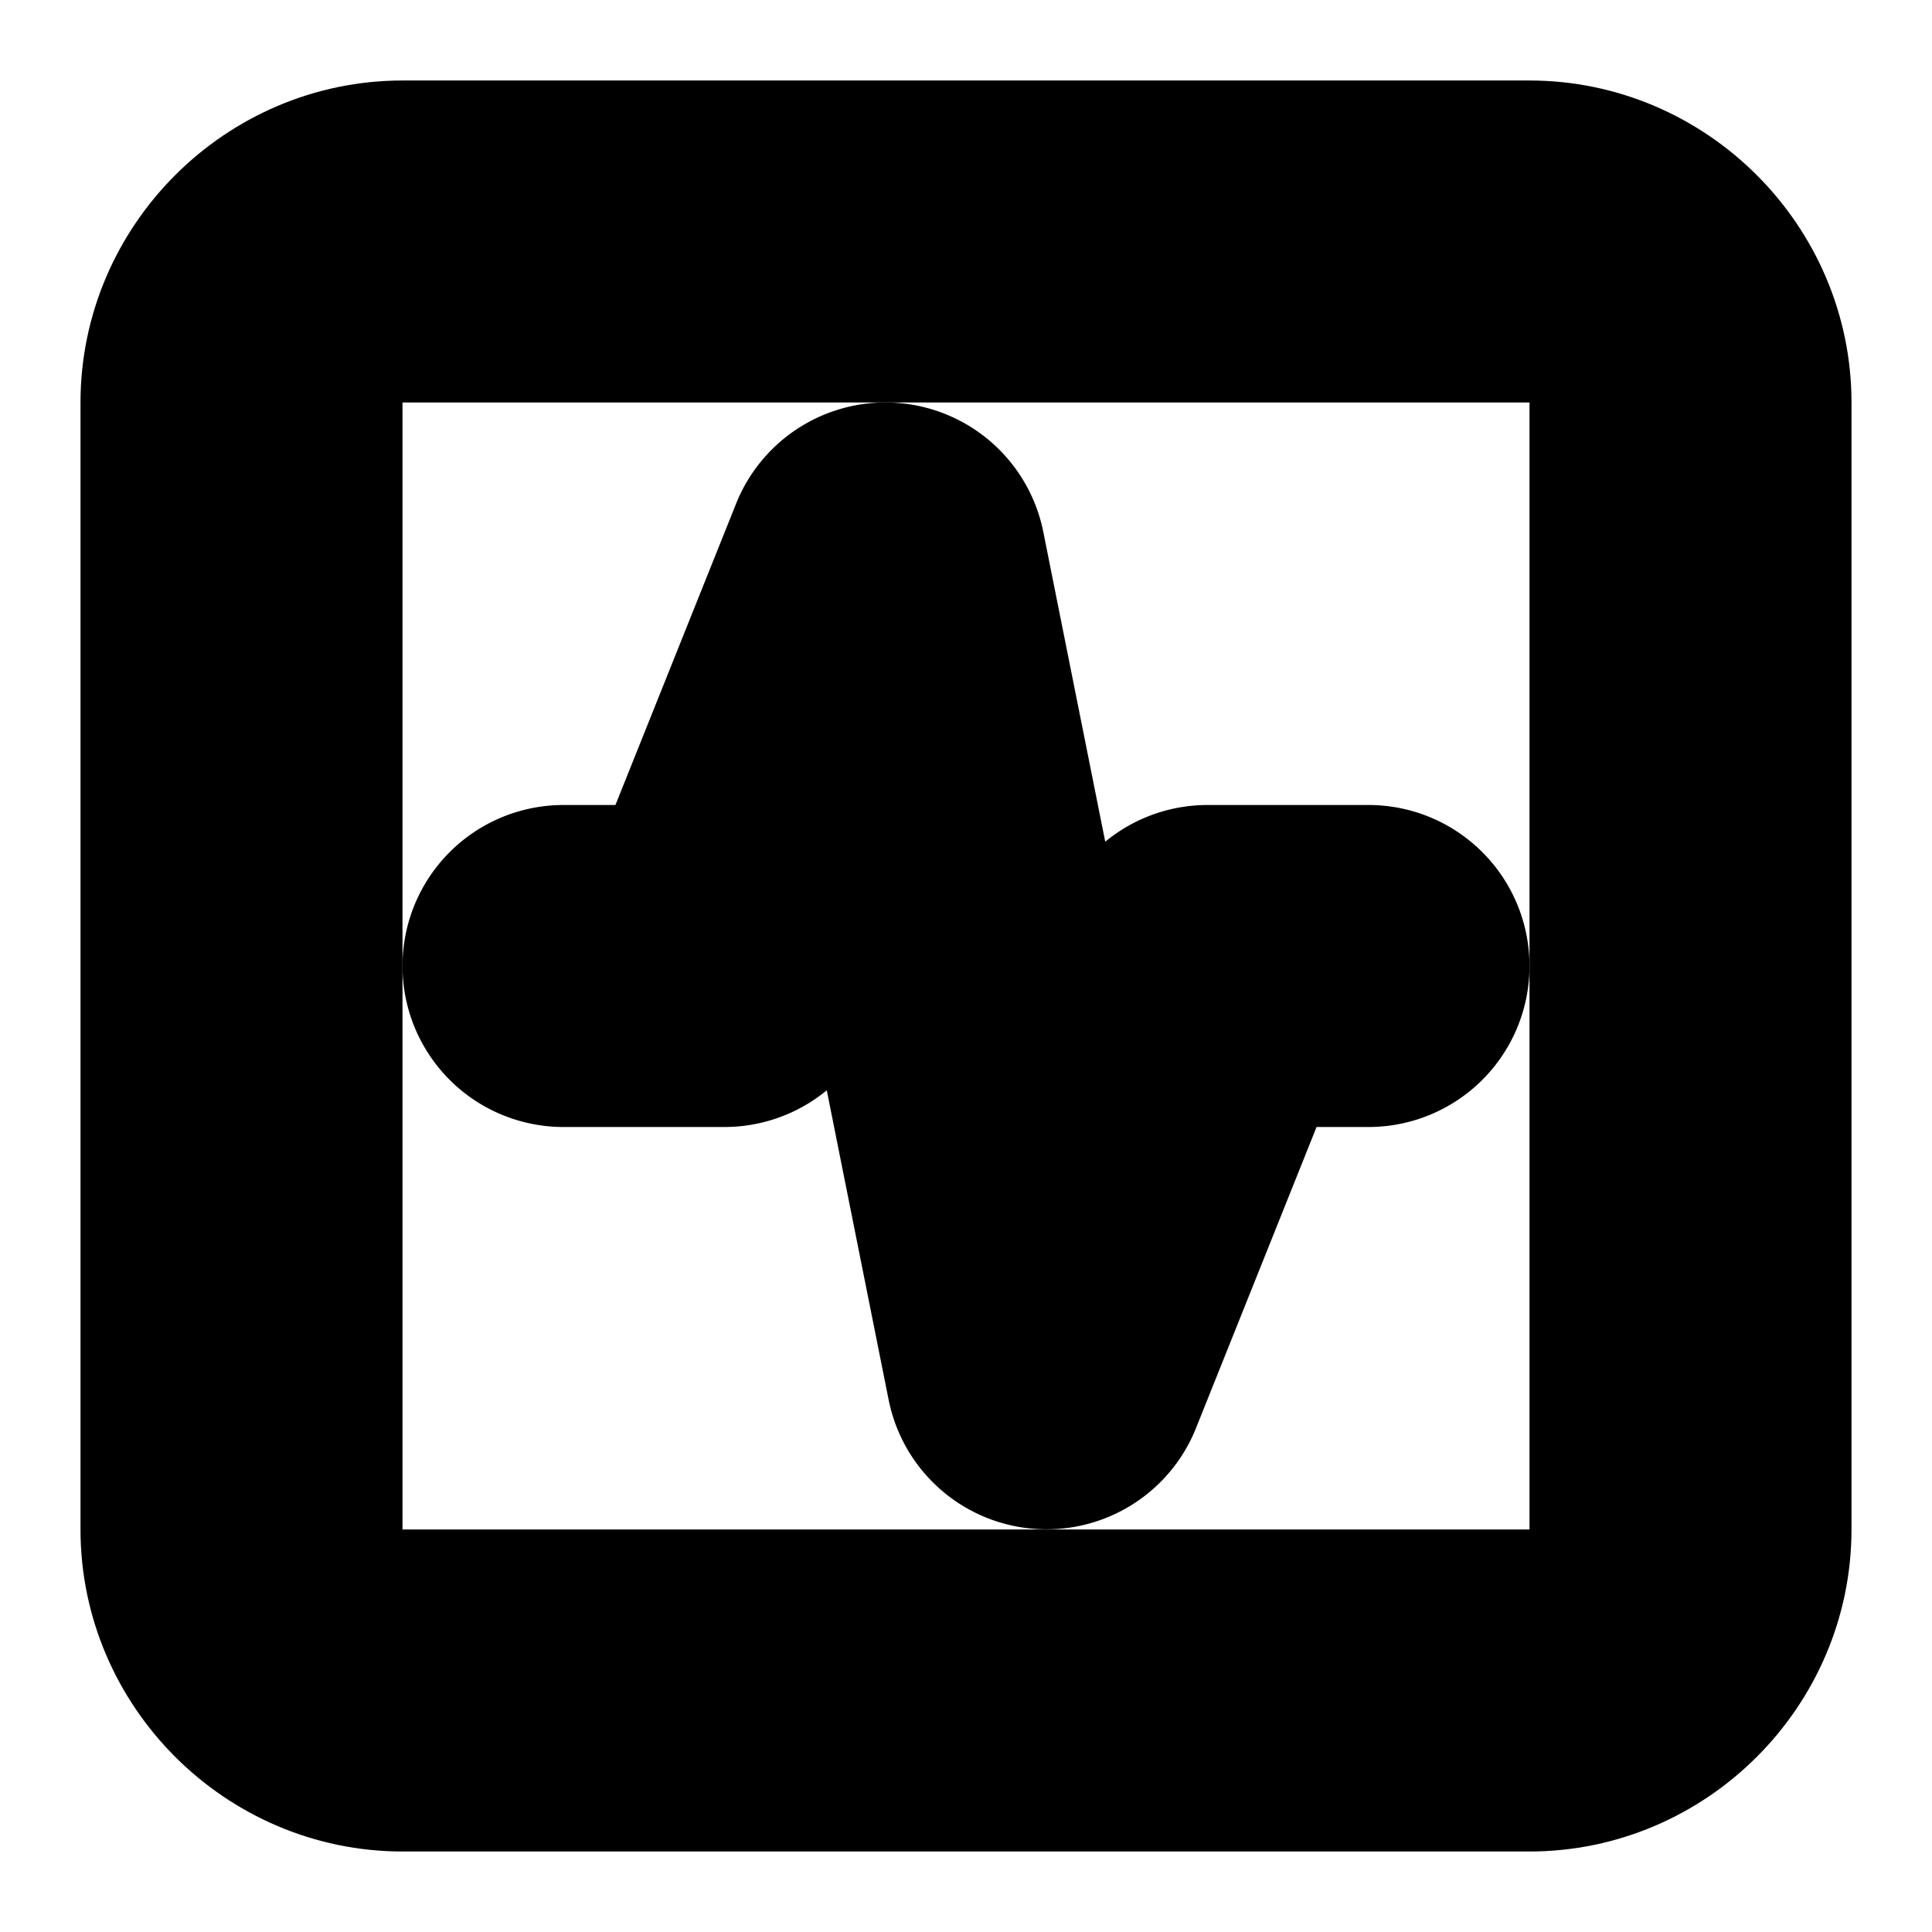 <?xml version="1.0" encoding="UTF-8" standalone="no"?>
<svg
   width="24"
   height="24"
   viewBox="0 0 24 24"
   fill="none"
   stroke="currentColor"
   stroke-width="2"
   stroke-linecap="round"
   stroke-linejoin="round"
   version="1.1"
   id="svg6"
   xmlns="http://www.w3.org/2000/svg"
   xmlns:svg="http://www.w3.org/2000/svg">
  <defs
     id="defs10" />
  <path
     style="color:#000000;fill:#000000;-inkscape-stroke:none"
     d="M 5,2 C 3.355,2 2,3.355 2,5 v 14 c 0,1.645 1.355,3 3,3 h 14 c 1.645,0 3,-1.355 3,-3 V 5 C 22,3.355 20.645,2 19,2 Z m 0,2 h 14 c 0.571,0 1,0.429 1,1 v 14 c 0,0.571 -0.429,1 -1,1 H 5 C 4.429,20 4,19.571 4,19 V 5 C 4,4.429 4.429,4 5,4 Z"
     id="rect2" />
  <path
     style="color:#000000;fill:#000000;-inkscape-stroke:none"
     d="m 11.092,6.004 a 1,1 0 0 0 -1.02,0.625 L 8.322,11 H 7 a 1,1 0 0 0 -1,1 1,1 0 0 0 1,1 h 2 a 1,1 0 0 0 0.928,-0.629 l 0.752,-1.879 1.34,6.703 a 1,1 0 0 0 1.908,0.176 L 15.678,13 H 17 a 1,1 0 0 0 1,-1 1,1 0 0 0 -1,-1 h -2 a 1,1 0 0 0 -0.928,0.629 L 13.32,13.508 11.98,6.805 A 1,1 0 0 0 11.092,6.004 Z"
     id="path4" />
</svg>
